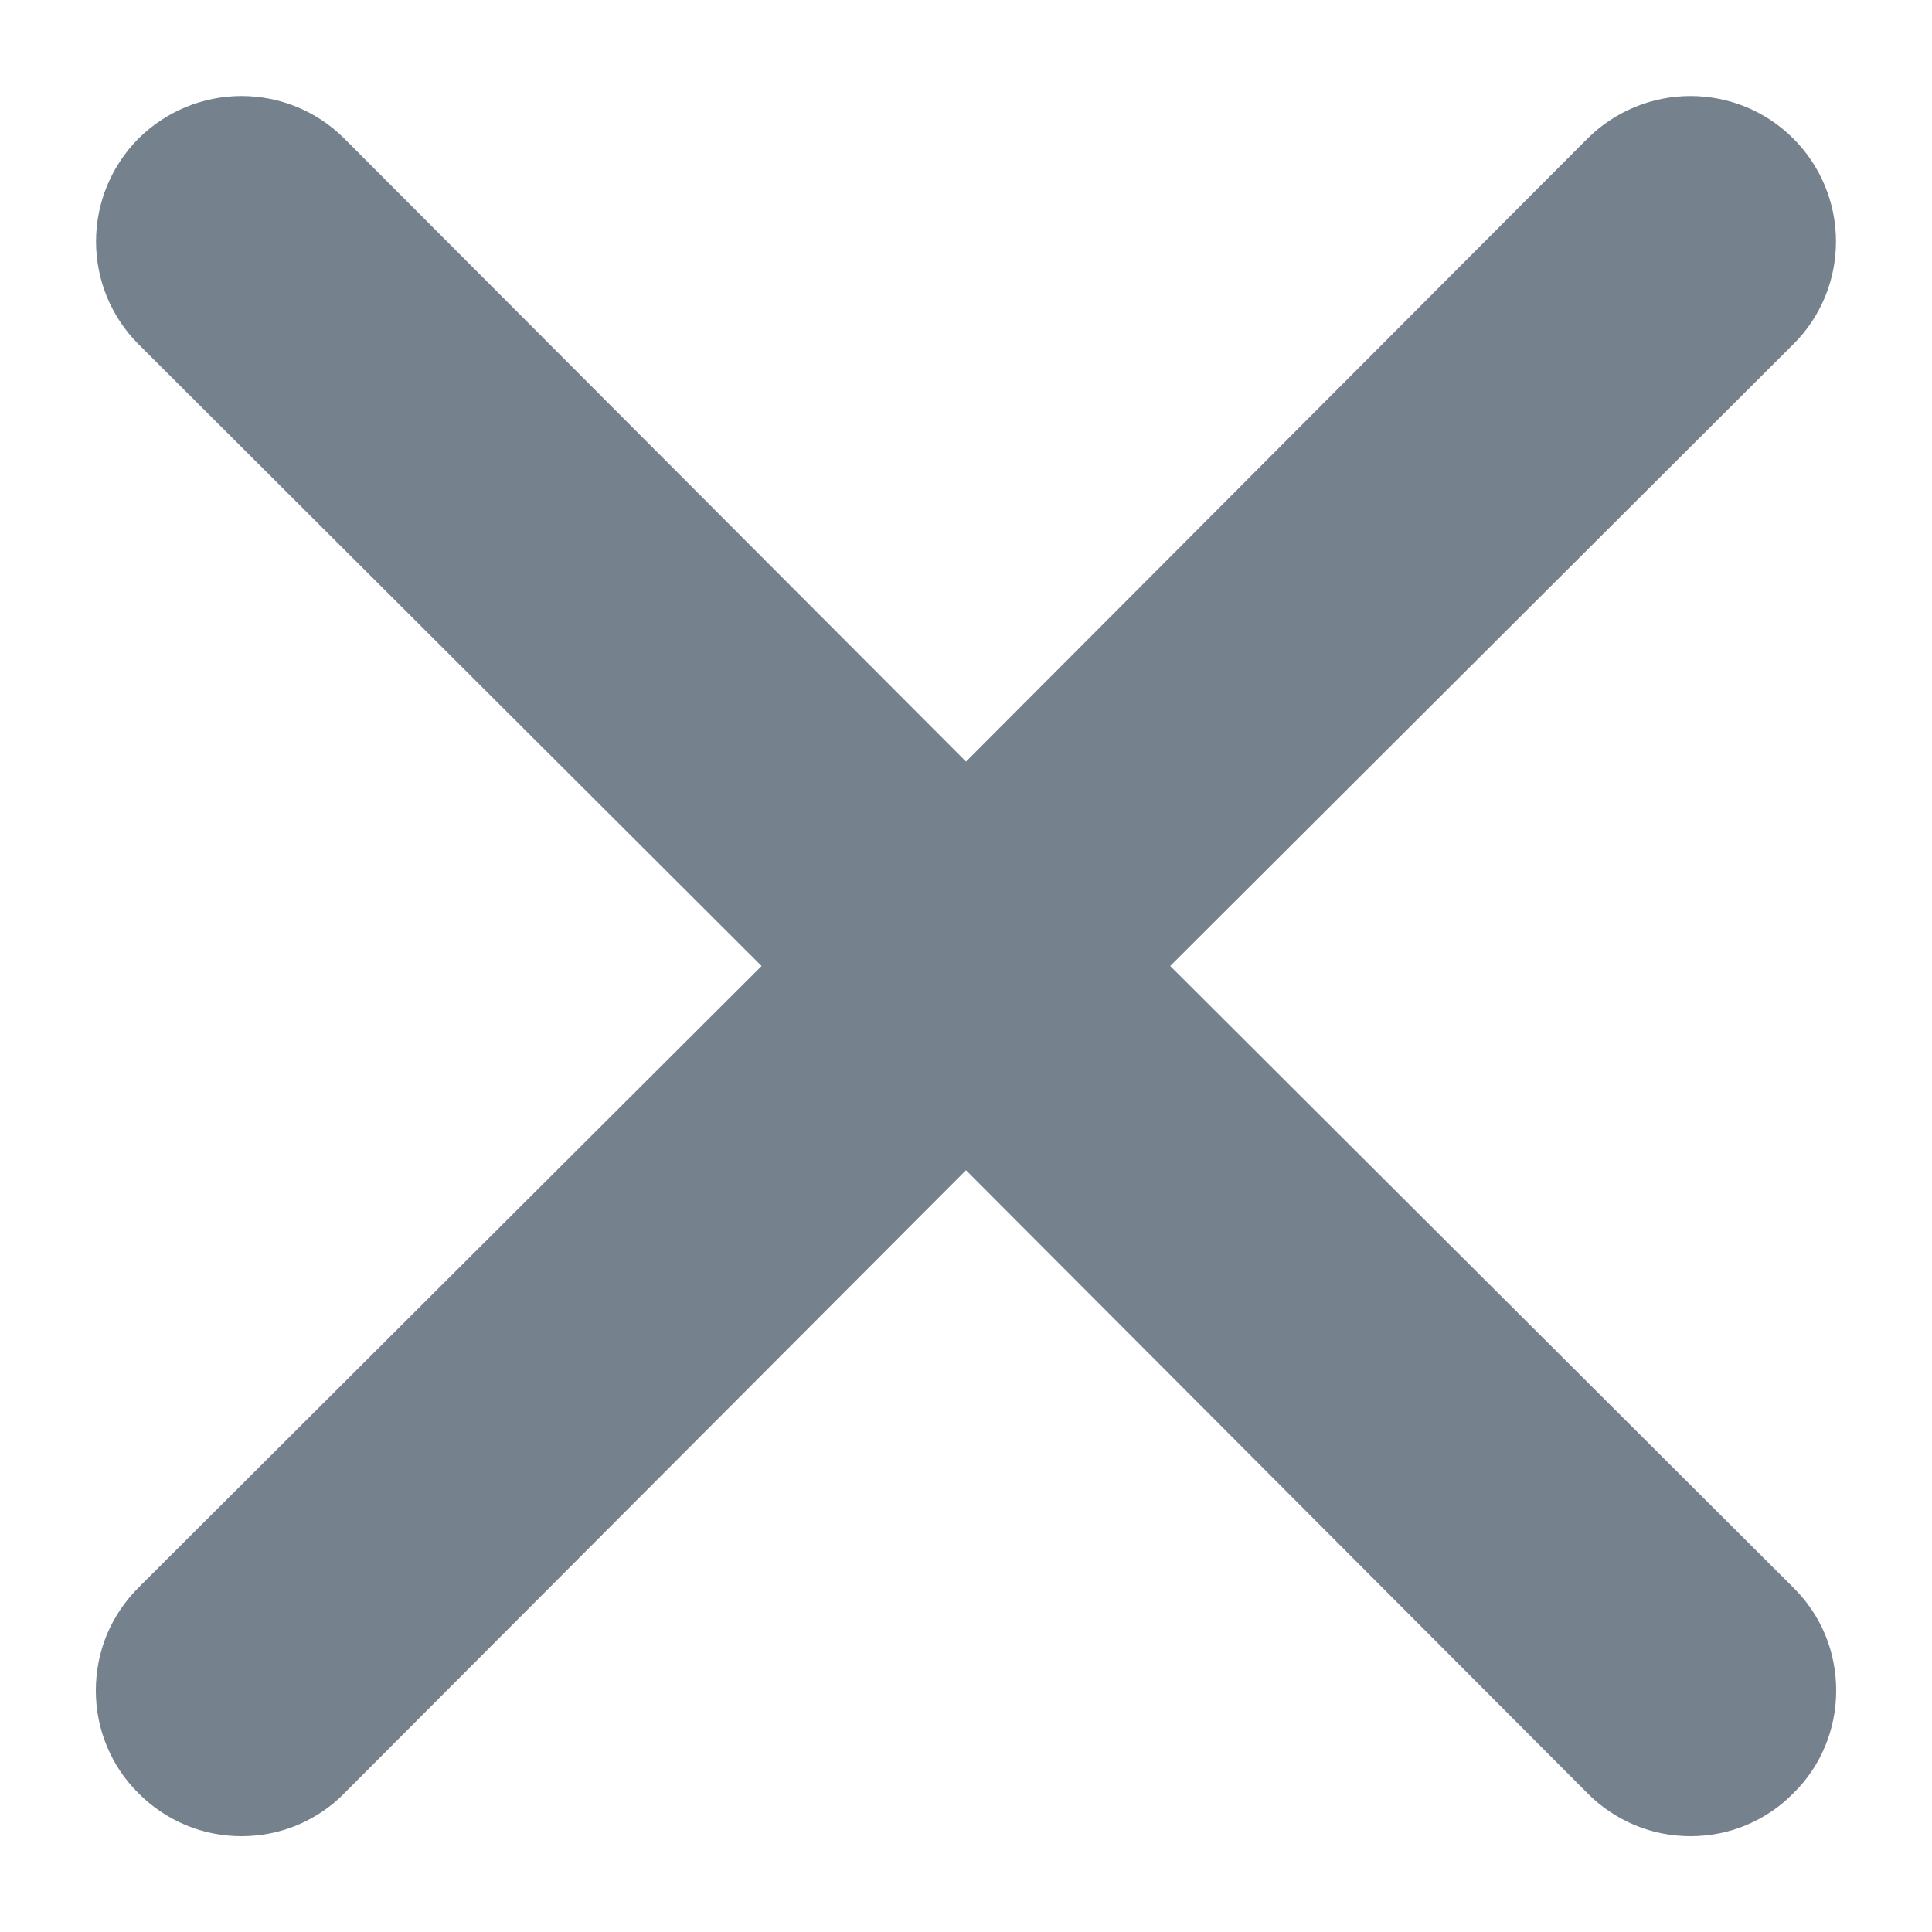 <svg width="10" height="10" viewBox="0 0 10 10" fill="none" xmlns="http://www.w3.org/2000/svg">
<path d="M6.057 5L9.282 1.782C9.424 1.641 9.503 1.45 9.503 1.25C9.503 1.05 9.424 0.859 9.282 0.717C9.141 0.576 8.95 0.497 8.75 0.497C8.55 0.497 8.359 0.576 8.217 0.717L5 3.942L1.782 0.717C1.641 0.576 1.45 0.497 1.25 0.497C1.05 0.497 0.859 0.576 0.717 0.717C0.576 0.859 0.497 1.05 0.497 1.25C0.497 1.45 0.576 1.641 0.717 1.782L3.942 5L0.717 8.217C0.647 8.287 0.591 8.37 0.553 8.461C0.515 8.553 0.496 8.651 0.496 8.75C0.496 8.849 0.515 8.947 0.553 9.038C0.591 9.13 0.647 9.213 0.717 9.282C0.787 9.353 0.87 9.408 0.962 9.447C1.053 9.485 1.151 9.504 1.25 9.504C1.349 9.504 1.447 9.485 1.538 9.447C1.63 9.408 1.713 9.353 1.782 9.282L5 6.057L8.217 9.282C8.287 9.353 8.37 9.408 8.462 9.447C8.553 9.485 8.651 9.504 8.75 9.504C8.849 9.504 8.947 9.485 9.038 9.447C9.13 9.408 9.213 9.353 9.282 9.282C9.353 9.213 9.409 9.13 9.447 9.038C9.485 8.947 9.504 8.849 9.504 8.75C9.504 8.651 9.485 8.553 9.447 8.461C9.409 8.37 9.353 8.287 9.282 8.217L6.057 5Z" fill="#75818D"/>
</svg>
